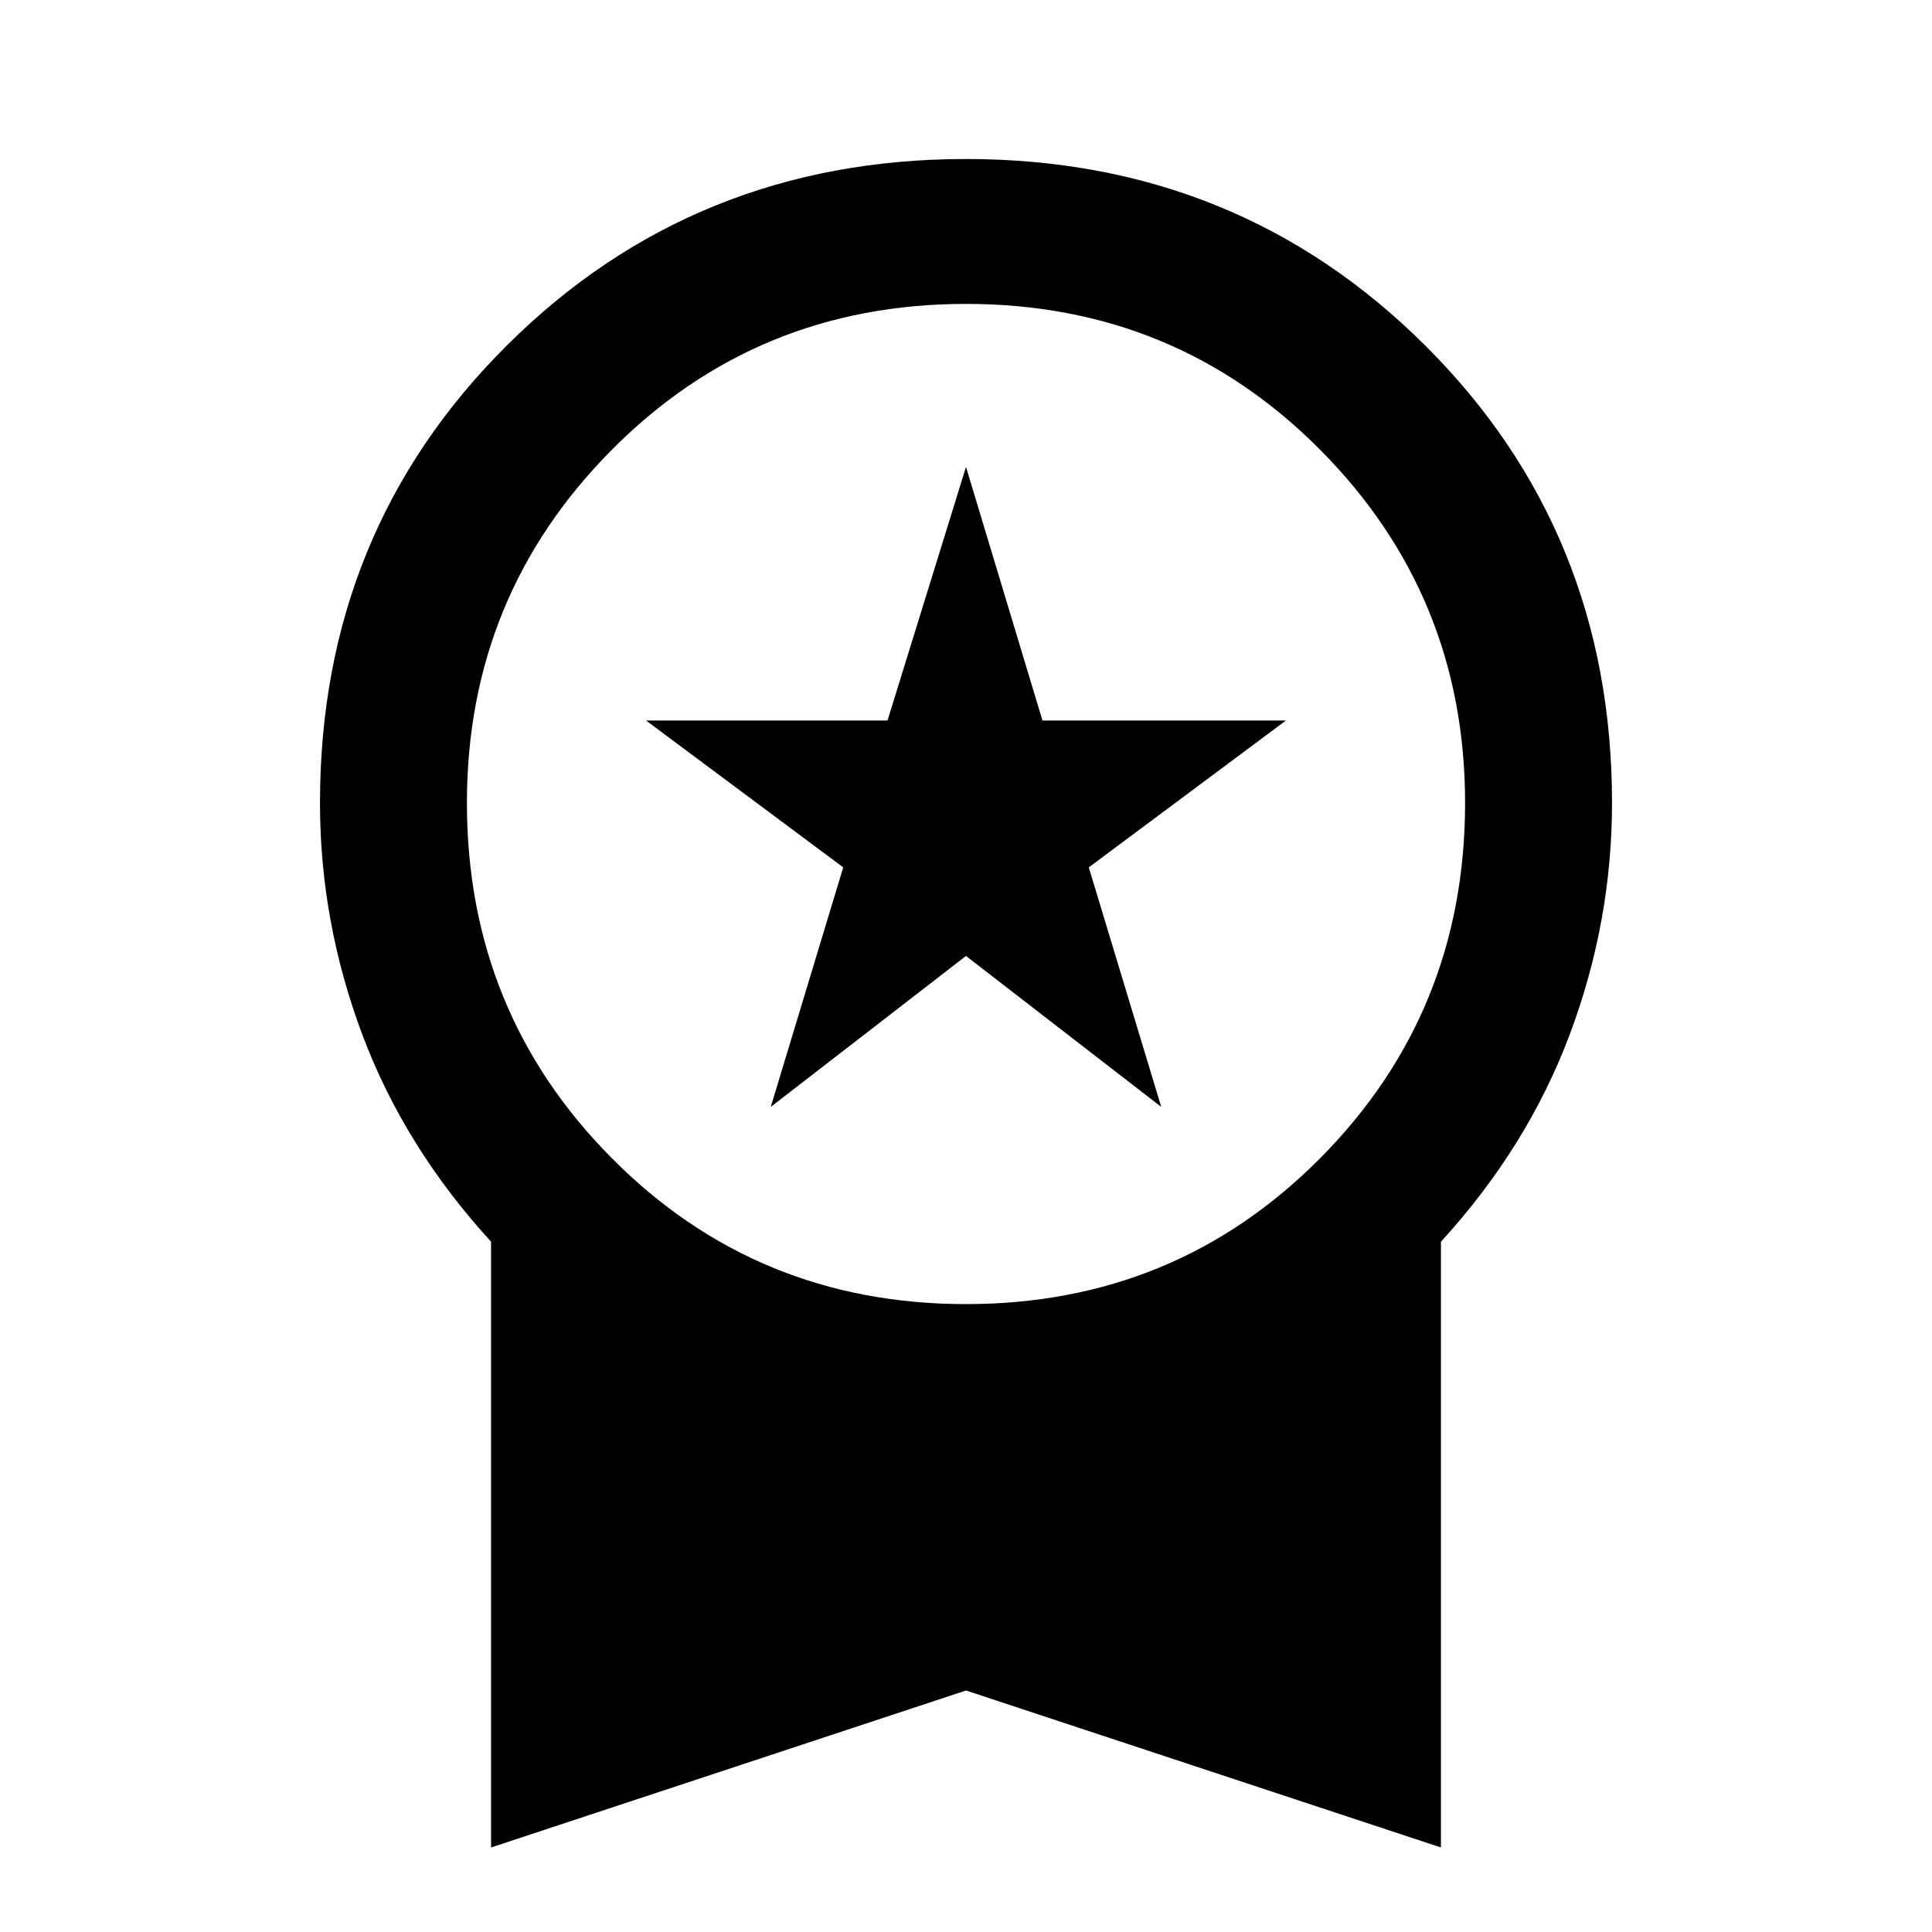 <svg xmlns="http://www.w3.org/2000/svg" height="40" width="40"><path d="M15.958 22.917 17.458 17.958 13.375 14.917H18.375L20 9.667L21.583 14.917H26.625L22.542 17.958L24.042 22.917L20 19.792ZM10.167 38.25V25.708Q8.375 23.75 7.5 21.417Q6.625 19.083 6.625 16.625Q6.625 11 10.5 7.146Q14.375 3.292 20 3.292Q25.625 3.292 29.5 7.146Q33.375 11 33.375 16.625Q33.375 19.083 32.5 21.417Q31.625 23.75 29.833 25.708V38.25L20 35ZM20 27Q24.333 27 27.333 23.979Q30.333 20.958 30.333 16.625Q30.333 12.333 27.333 9.313Q24.333 6.292 20 6.292Q15.667 6.292 12.667 9.313Q9.667 12.333 9.667 16.625Q9.667 20.958 12.667 23.979Q15.667 27 20 27Z"/></svg>